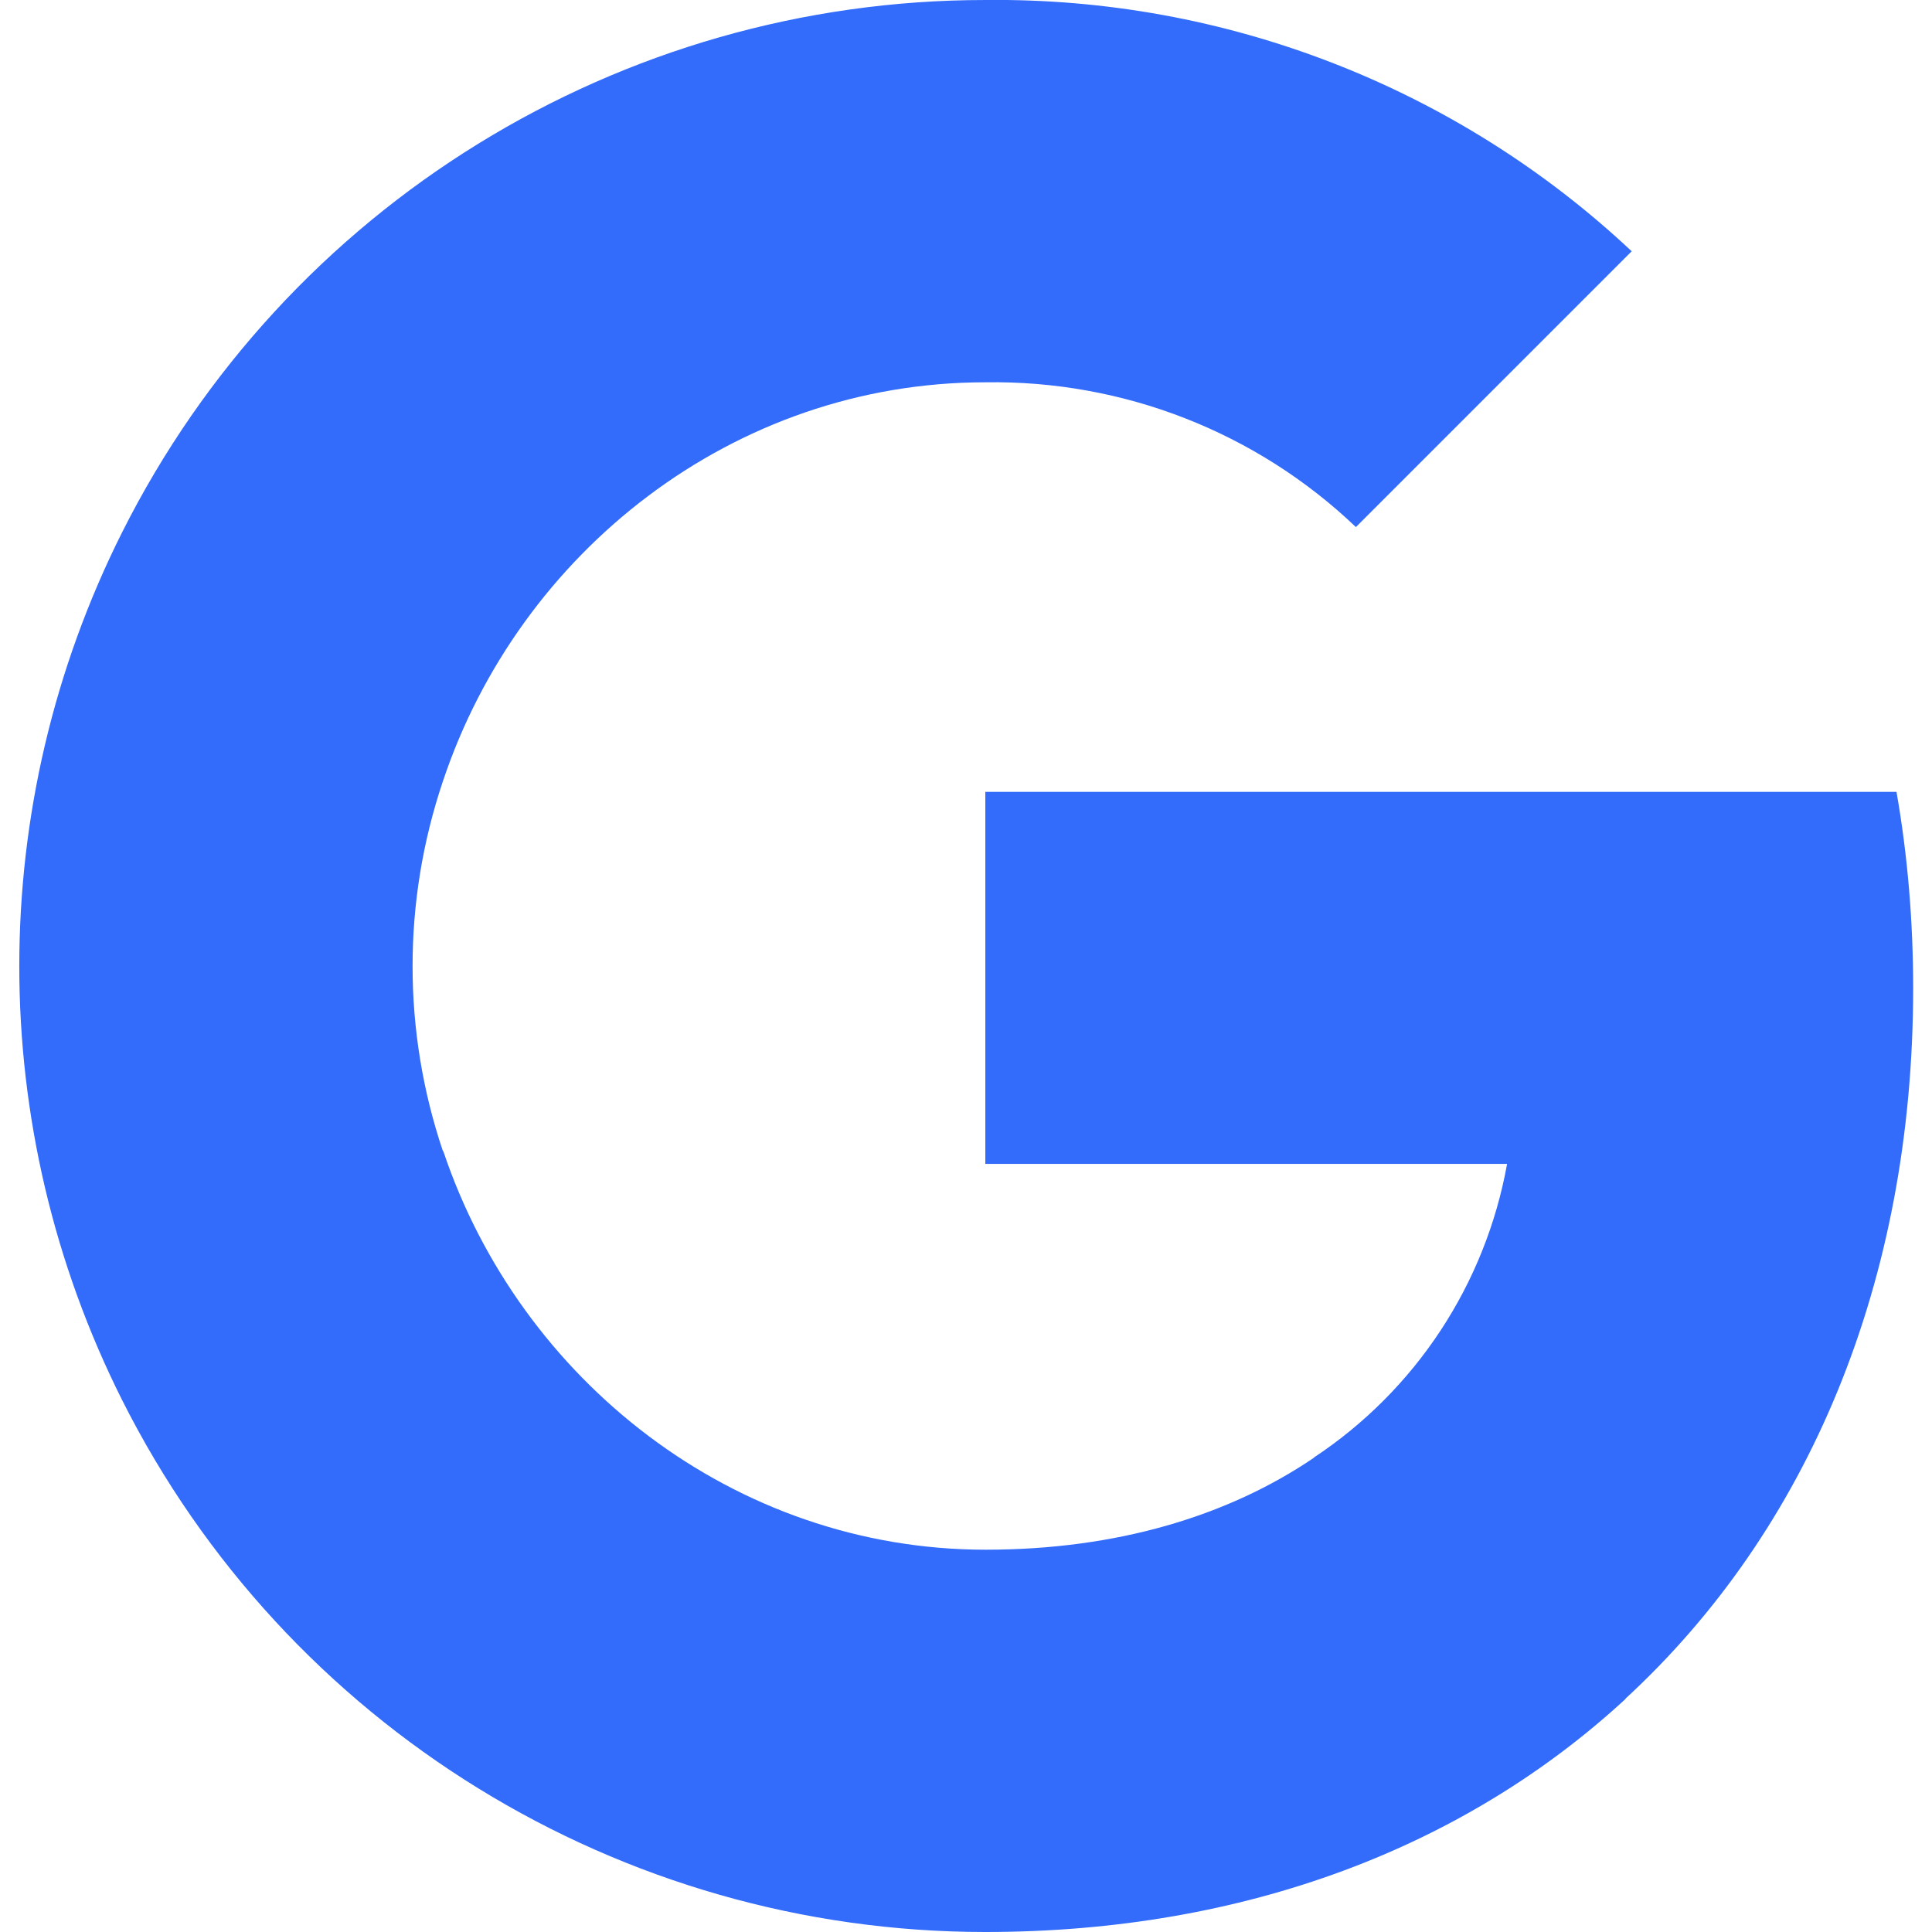 <svg width="16" height="16" viewBox="0 0 16 16" fill="none" xmlns="http://www.w3.org/2000/svg">
<g clip-path="url(#clip0_1353_3900)">
<path opacity="1" fill-rule="evenodd" clip-rule="evenodd" d="M11.229 4.365C10.403 3.577 9.301 3.148 8.16 3.166C6.073 3.166 4.3 4.574 3.668 6.47C3.333 7.464 3.333 8.539 3.668 9.533H3.671C4.306 11.426 6.076 12.834 8.163 12.834C9.24 12.834 10.165 12.559 10.882 12.072V12.07C11.726 11.511 12.302 10.633 12.481 9.639H8.16V6.558H15.706C15.8 7.093 15.844 7.64 15.844 8.184C15.844 10.617 14.974 12.674 13.461 14.068L13.463 14.069C12.137 15.292 10.318 16 8.16 16C5.135 16 2.369 14.295 1.011 11.594C-0.124 9.333 -0.124 6.67 1.011 4.409C2.369 1.705 5.135 5.08294e-05 8.16 5.08294e-05C10.147 -0.023 12.067 0.723 13.513 2.081L11.229 4.365Z" fill="#336CFB"/>
</g>
<defs>
<clipPath id="clip0_1353_3900">
<rect width="16" height="16" fill="white"/>
</clipPath>
</defs>
</svg>
